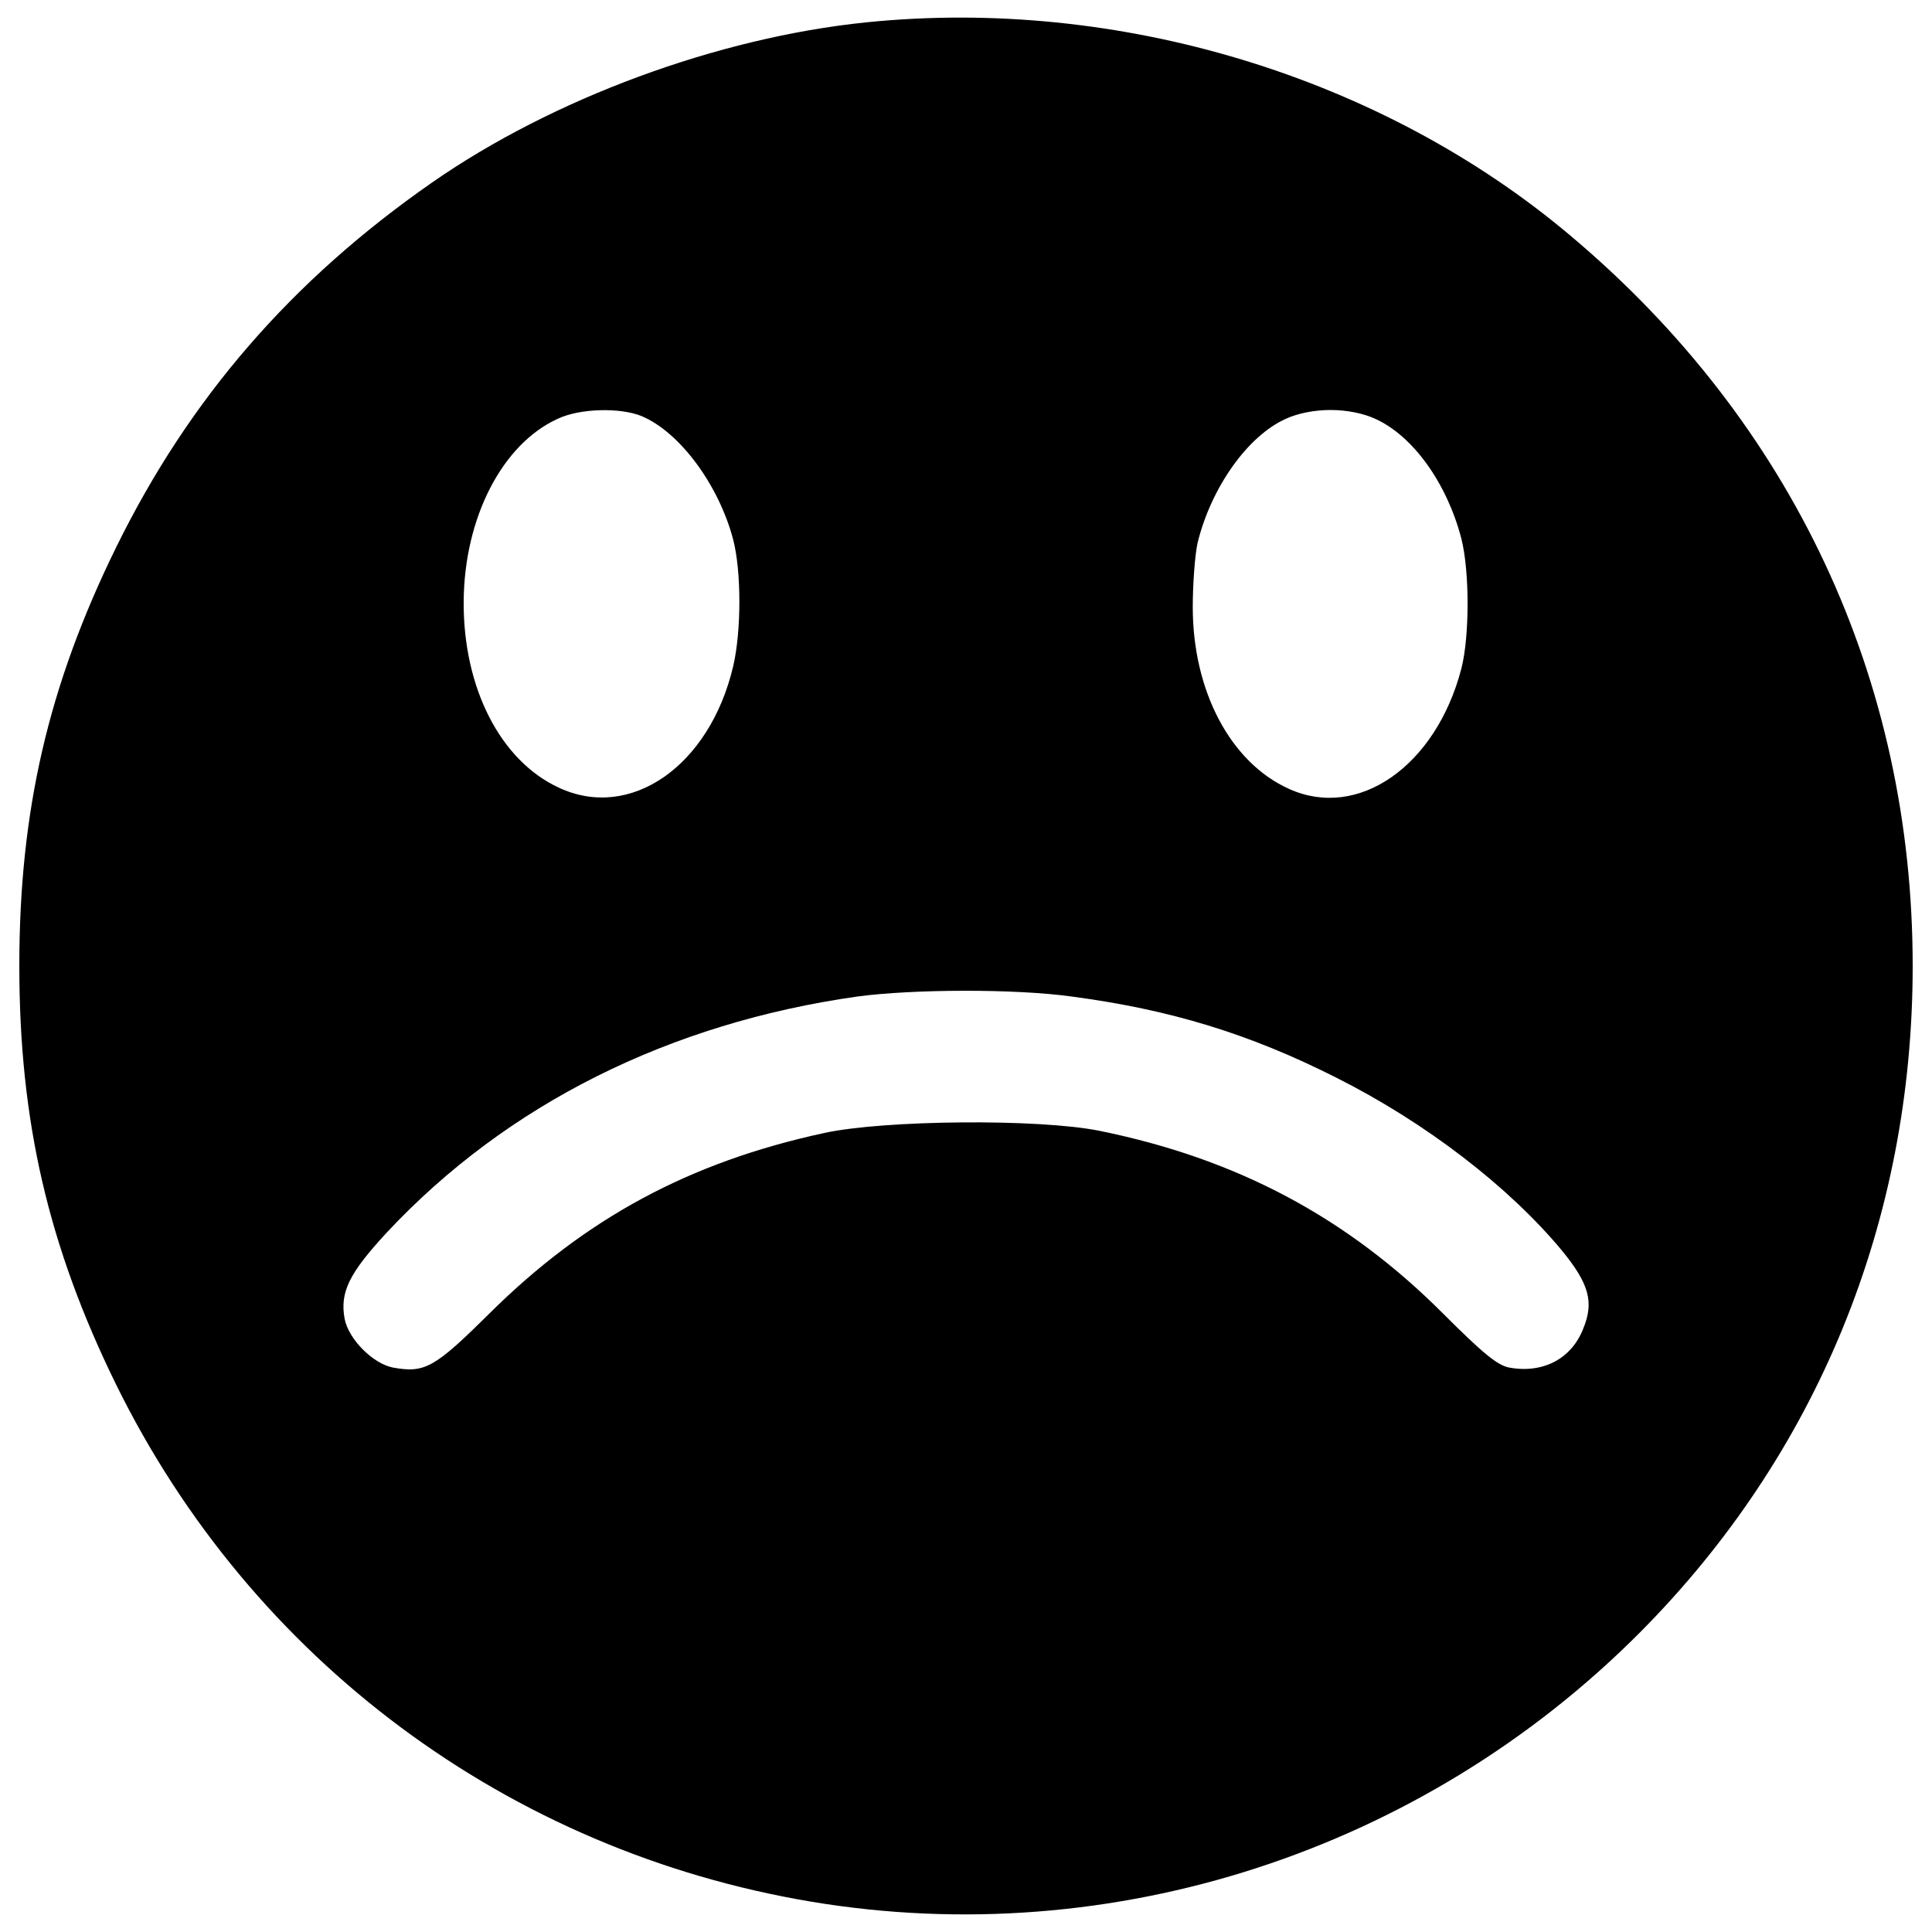<?xml version="1.0" encoding="utf-8"?>
<!-- Svg Vector Icons : http://www.onlinewebfonts.com/icon -->
<!DOCTYPE svg PUBLIC "-//W3C//DTD SVG 1.1//EN" "http://www.w3.org/Graphics/SVG/1.1/DTD/svg11.dtd">
<svg version="1.1" xmlns="http://www.w3.org/2000/svg" xmlns:xlink="http://www.w3.org/1999/xlink" x="0px" y="0px" viewBox="0 0 1000 1000" enable-background="new 0 0 1000 1000" xml:space="preserve">
<g><g transform="translate(0,511) scale(0.1,-0.1)"><path d="M4483.1,4994.3c-769.6-79-1622.8-395-2245.7-828.3C1510.6,3660.4,980.2,3048.8,601.1,2276.9C251.2,1563.7,100,915.9,100,110.1c0-805.8,151.2-1453.5,501.1-2166.8C1303-3483,2632.4-4471.6,4201-4733.4c1557.3-259.6,3159.8,261.8,4286.1,1392.6C9405.7-2417.7,9900-1210.2,9900,110.1c0,1485.1-622.9,2814.5-1771.8,3780.5C7151,4714.5,5787.7,5127.5,4483.1,4994.3z M3320.8,2956.3c198.6-83.5,399.5-356.6,474-638.7c42.9-164.8,42.9-474,0-656.8c-121.9-516.9-532.7-801.2-902.8-627.5c-302.4,139.9-494.3,516.9-492,961.5c2.2,433.4,198.6,817,487.5,947.9C3002.5,2996.9,3210.2,3001.4,3320.8,2956.3z M7117.1,2942.7c196.4-88,372.4-334,446.9-620.7c42.9-169.3,42.9-505.6,0-672.6c-130.9-503.3-532.7-785.4-891.5-622.9c-302.4,135.4-498.8,505.6-498.8,941.2c0,119.6,11.3,270.8,24.8,331.8c70,286.6,259.6,555.2,458.2,643.3c58.7,27.1,144.5,45.1,230.2,45.1S7058.4,2969.8,7117.1,2942.7z M5546.2-47.9c510.1-67.7,918.6-191.8,1370-419.8c462.7-232.5,893.8-564.3,1169.1-896c139.9-171.5,167-266.3,108.3-406.3c-60.9-153.5-207.6-230.2-381.4-198.6c-60.9,11.3-135.4,72.2-343.1,279.9C6970.4-1189.9,6401.6-887.5,5690.6-743c-313.7,63.2-1112.7,56.4-1424.2-11.3c-699.7-151.3-1236.8-442.4-1733.4-934.4c-284.4-282.1-334-309.2-498.8-279.9c-103.8,20.3-230.2,146.7-250.5,252.8c-24.8,137.7,22.6,234.7,218.9,446.9C2623.4-605.3,3465.2-185.5,4438-47.9C4724.6-9.5,5252.8-7.2,5546.2-47.9z"/></g></g>
</svg>